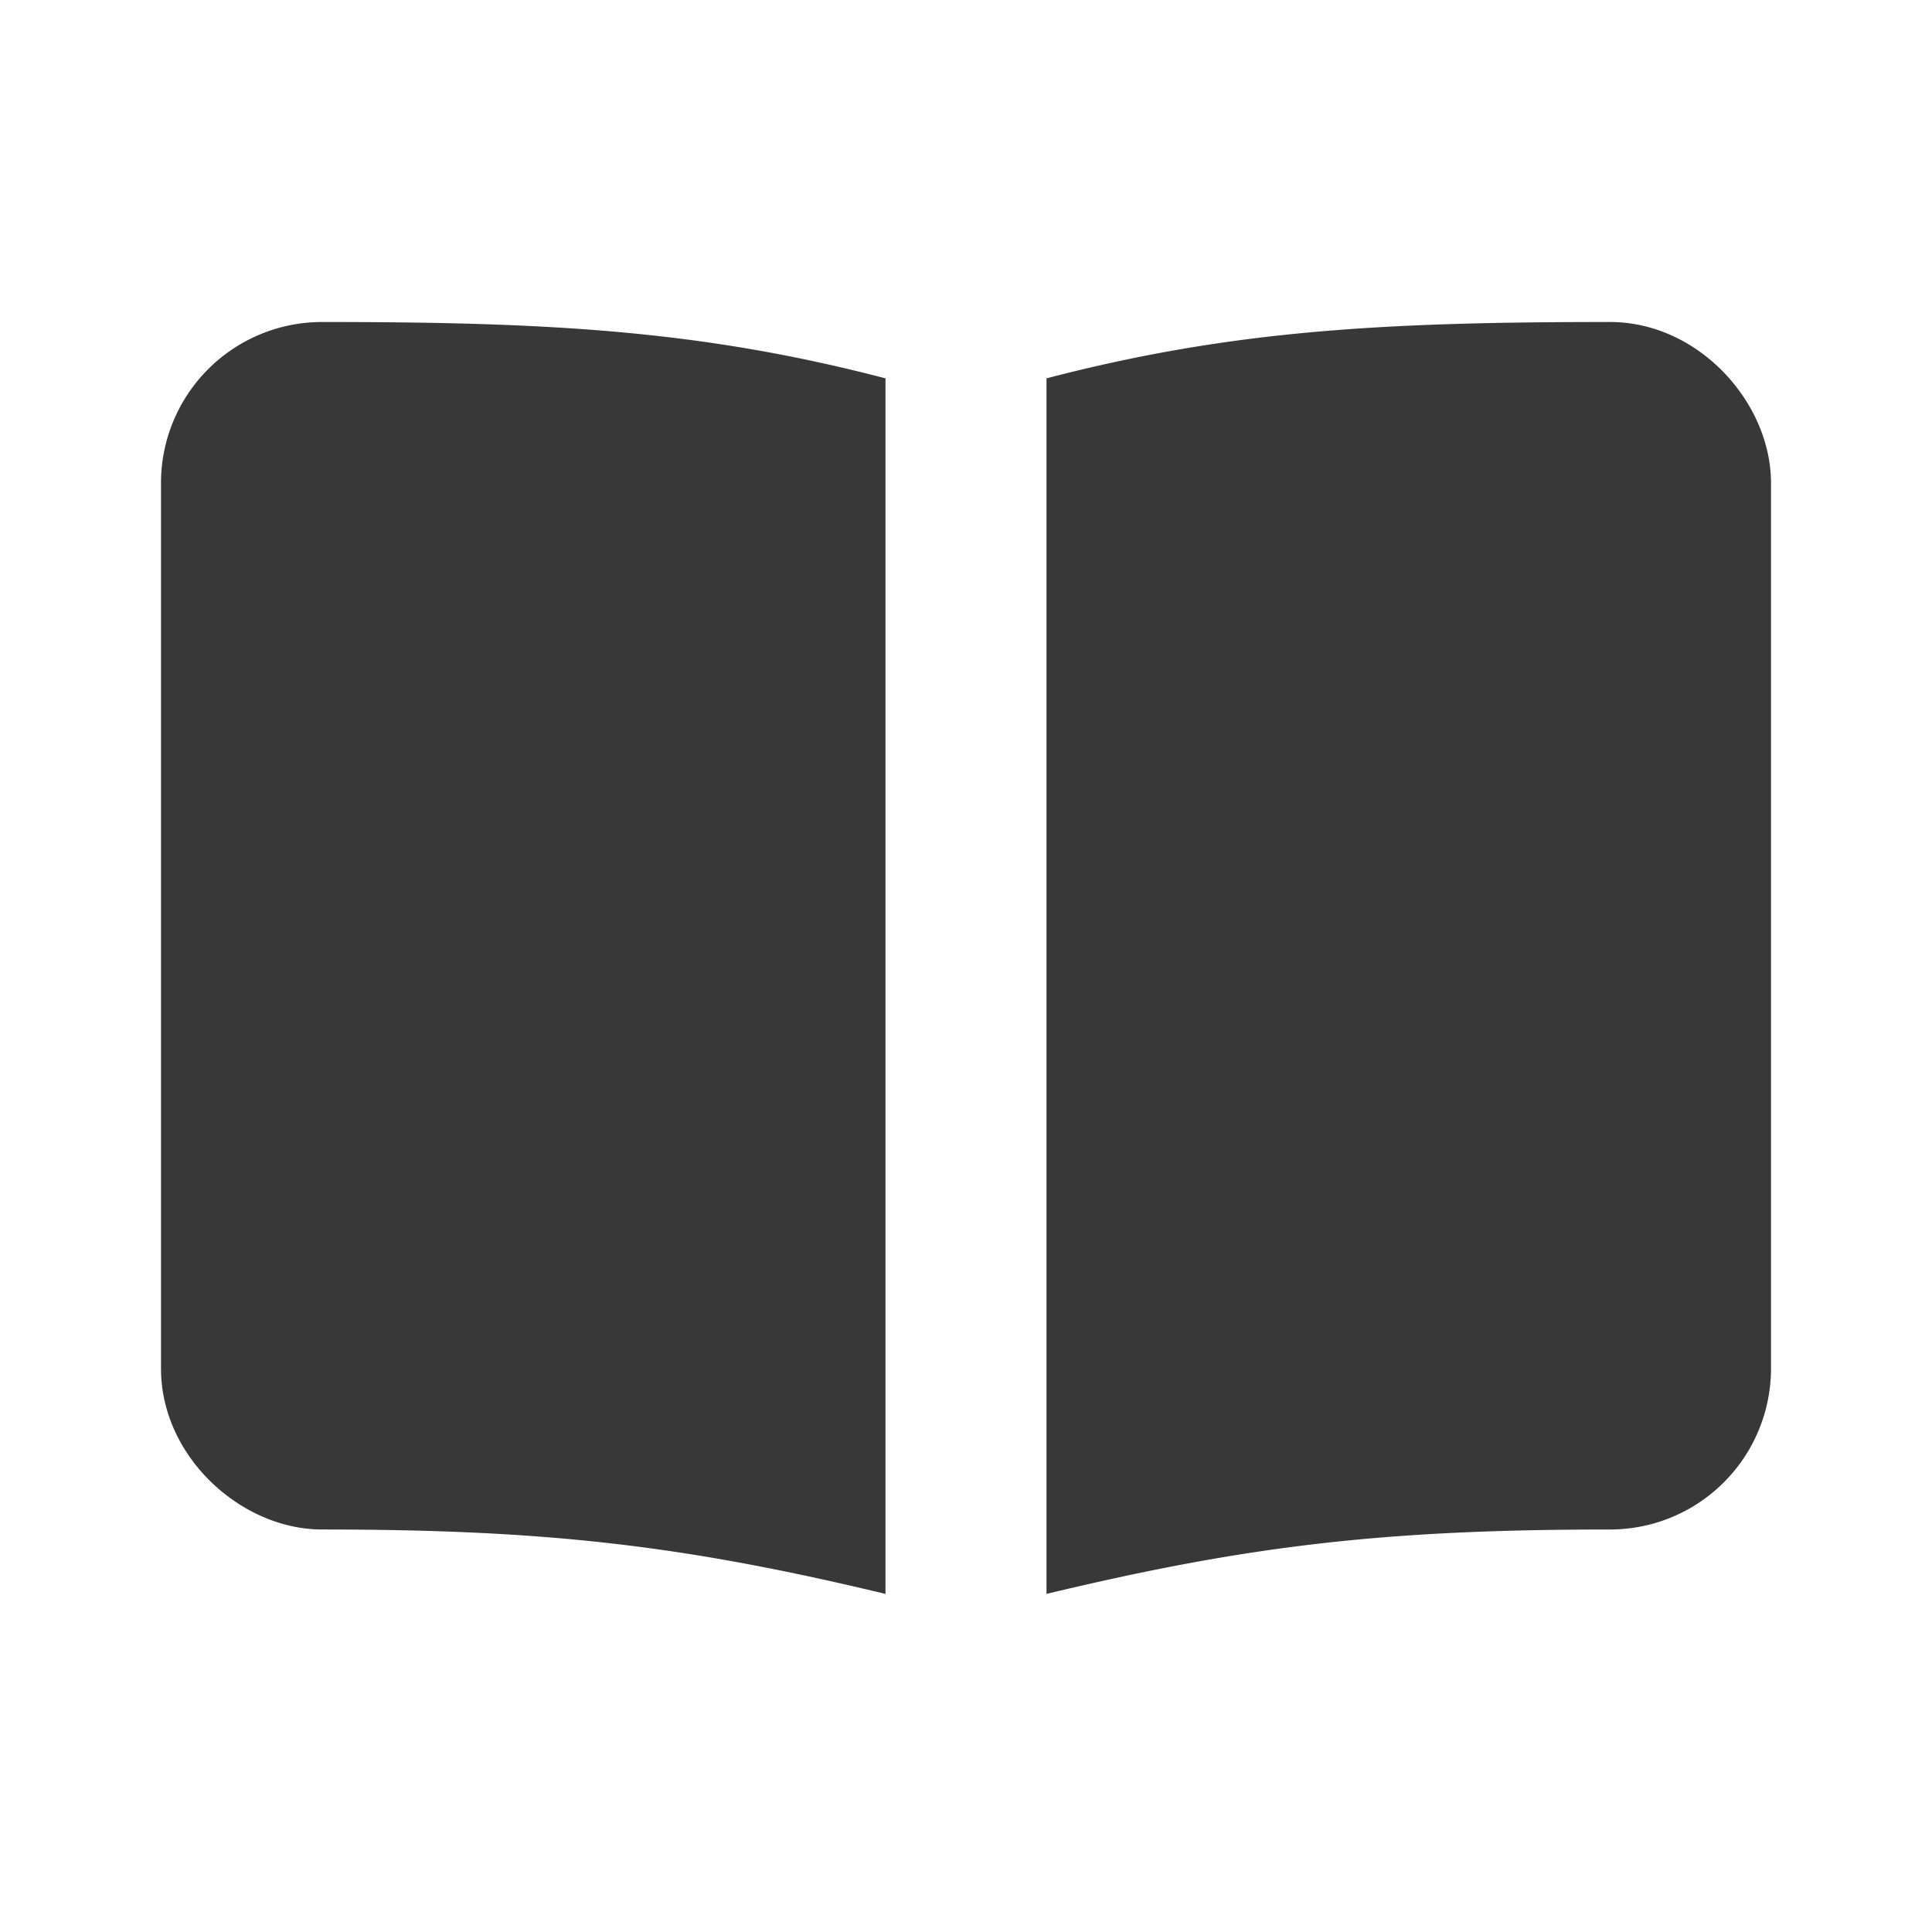<svg xmlns="http://www.w3.org/2000/svg" fill="none" viewBox="0 0 24 24">
  <path fill="#383838" fill-rule="evenodd" d="M11 4.7C8.7 4.1 6.8 4 4 4a2 2 0 0 0-2 2v11c0 1.1 1 2 2 2 2.8 0 4.5.2 7 .8v-15Zm2 15.1c2.5-.6 4.2-.8 7-.8a2 2 0 0 0 2-2V6c0-1-.9-2-2-2-2.8 0-4.7.1-7 .7v15.1Z" clip-rule="evenodd"/>
</svg>
